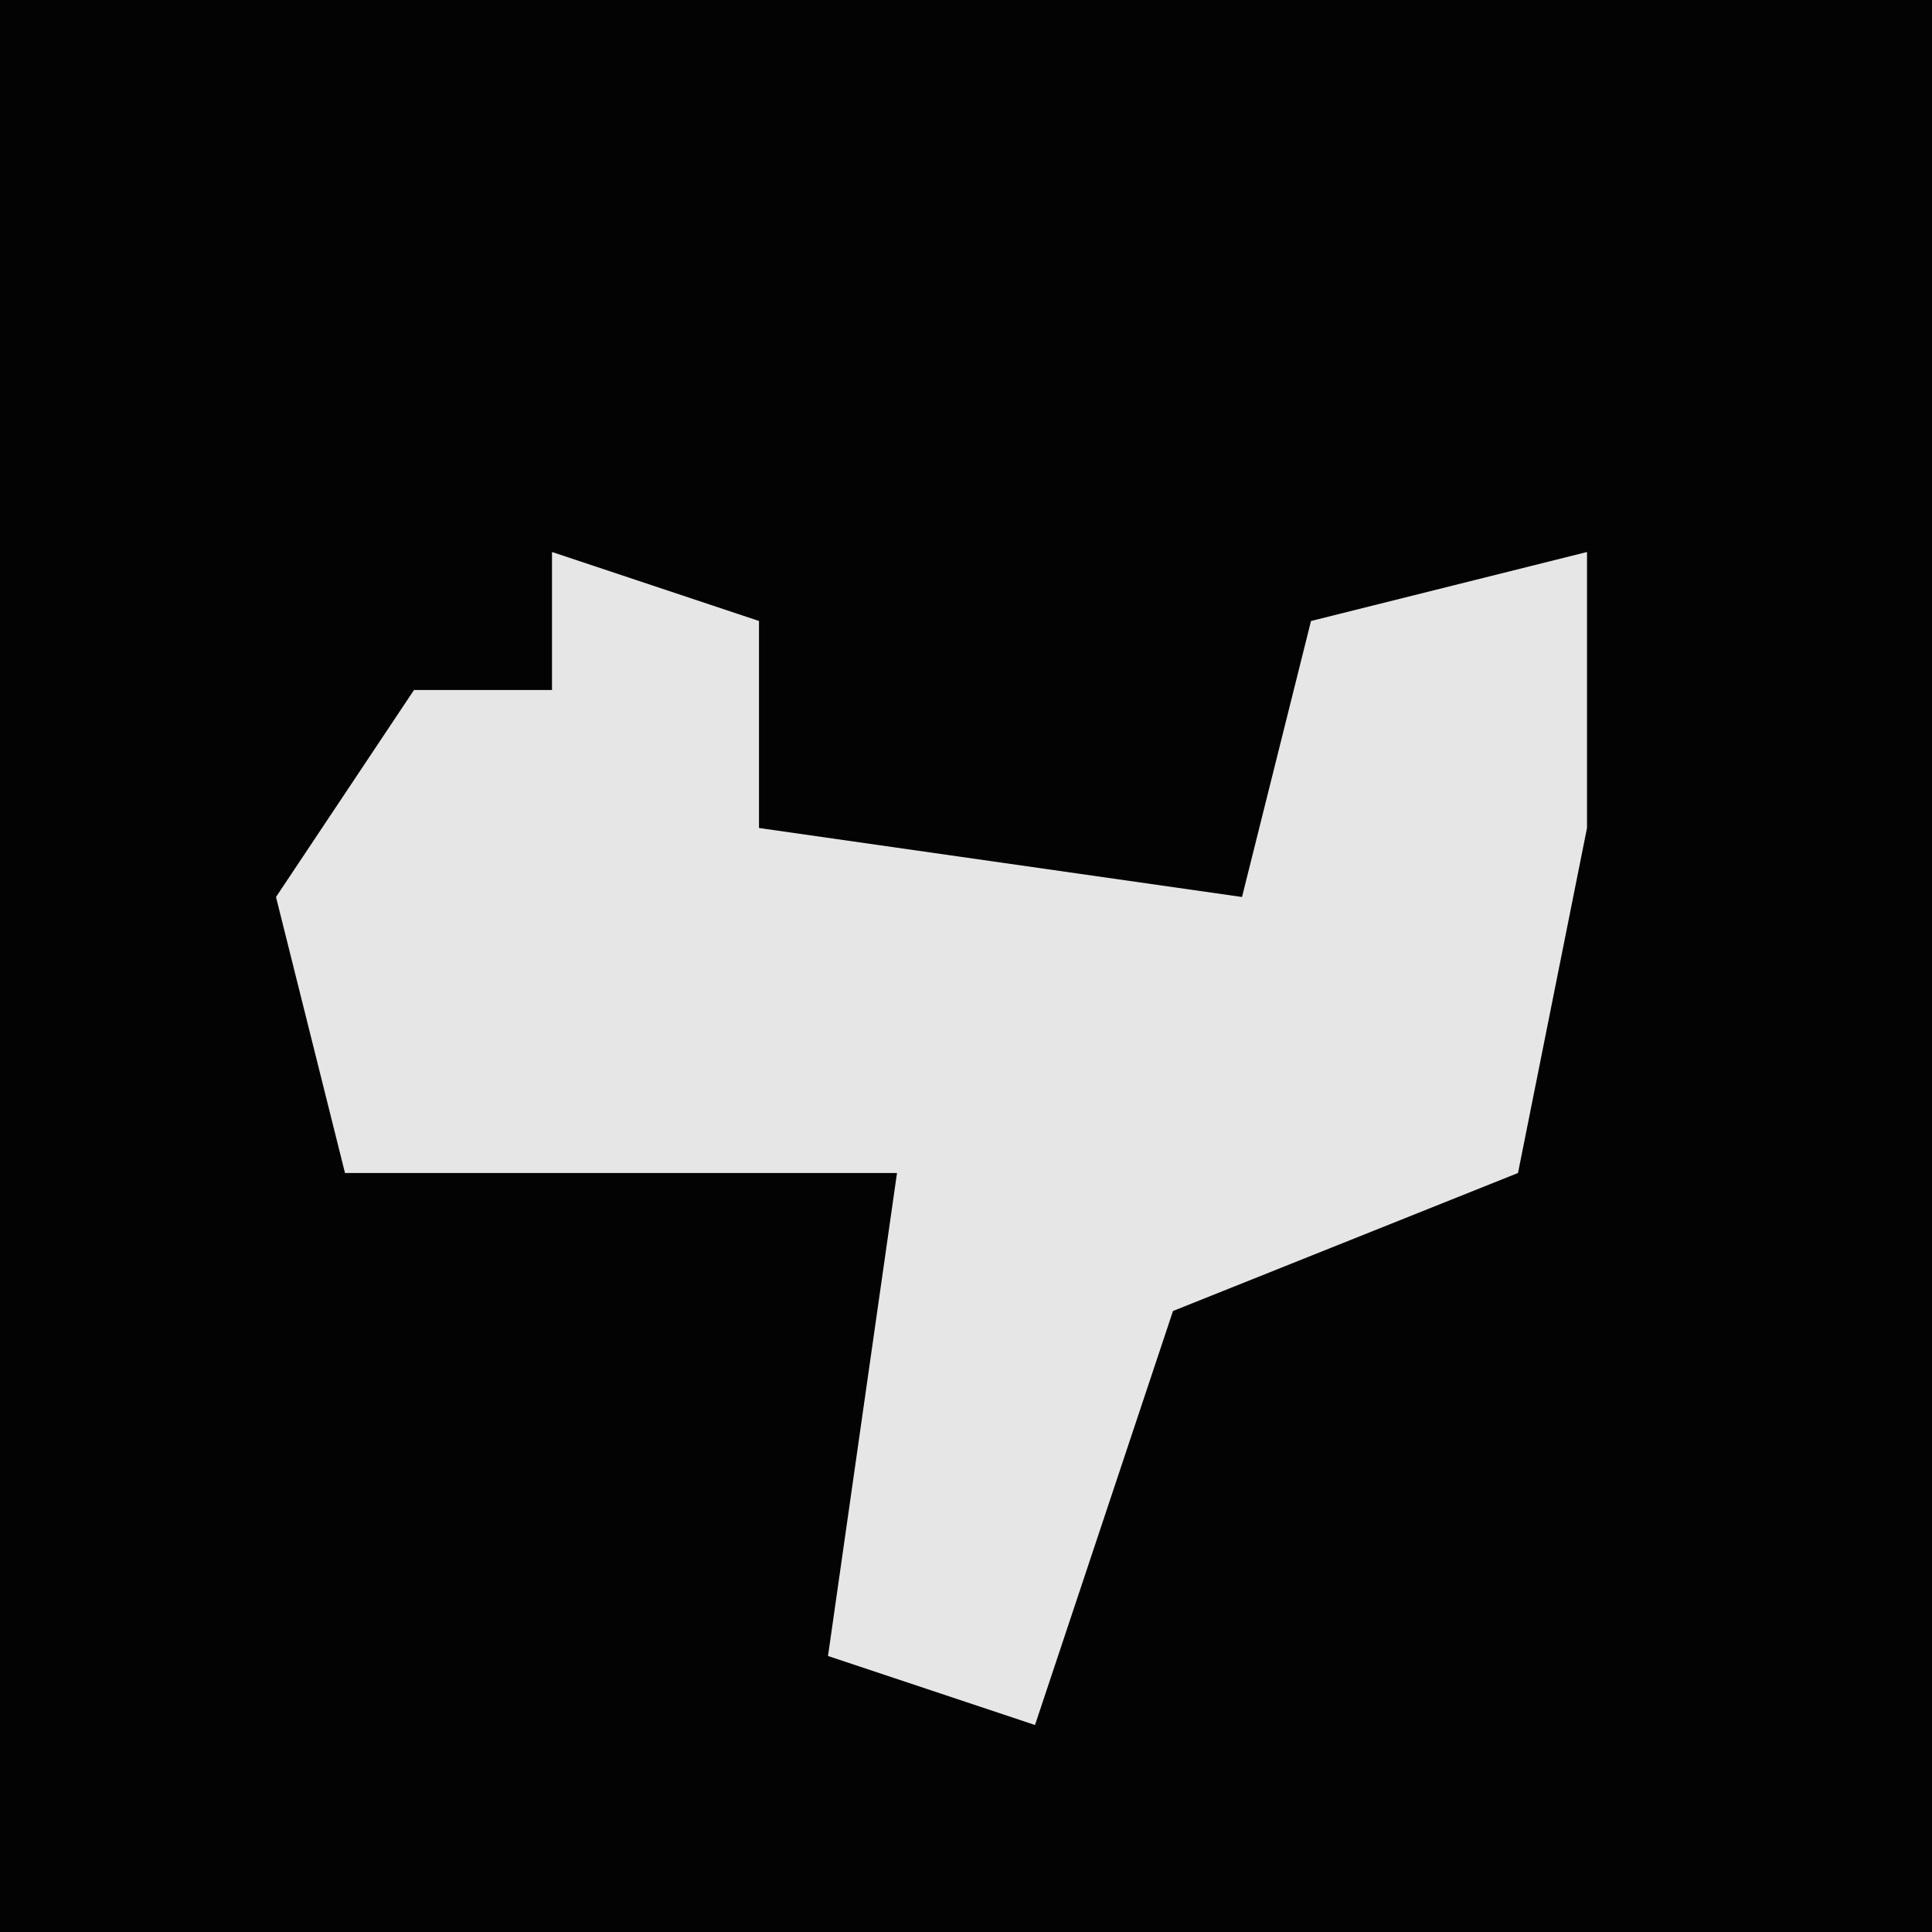 <?xml version="1.0" encoding="UTF-8"?>
<svg version="1.1" xmlns="http://www.w3.org/2000/svg" width="28" height="28">
<path d="M0,0 L28,0 L28,28 L0,28 Z " fill="#030303" transform="translate(0,0)"/>
<path d="M0,0 L3,1 L3,4 L10,5 L11,1 L15,0 L15,4 L14,9 L9,11 L7,17 L4,16 L5,9 L-3,9 L-4,5 L-2,2 L0,2 Z " fill="#E6E6E6" transform="translate(8,8)"/>
</svg>
